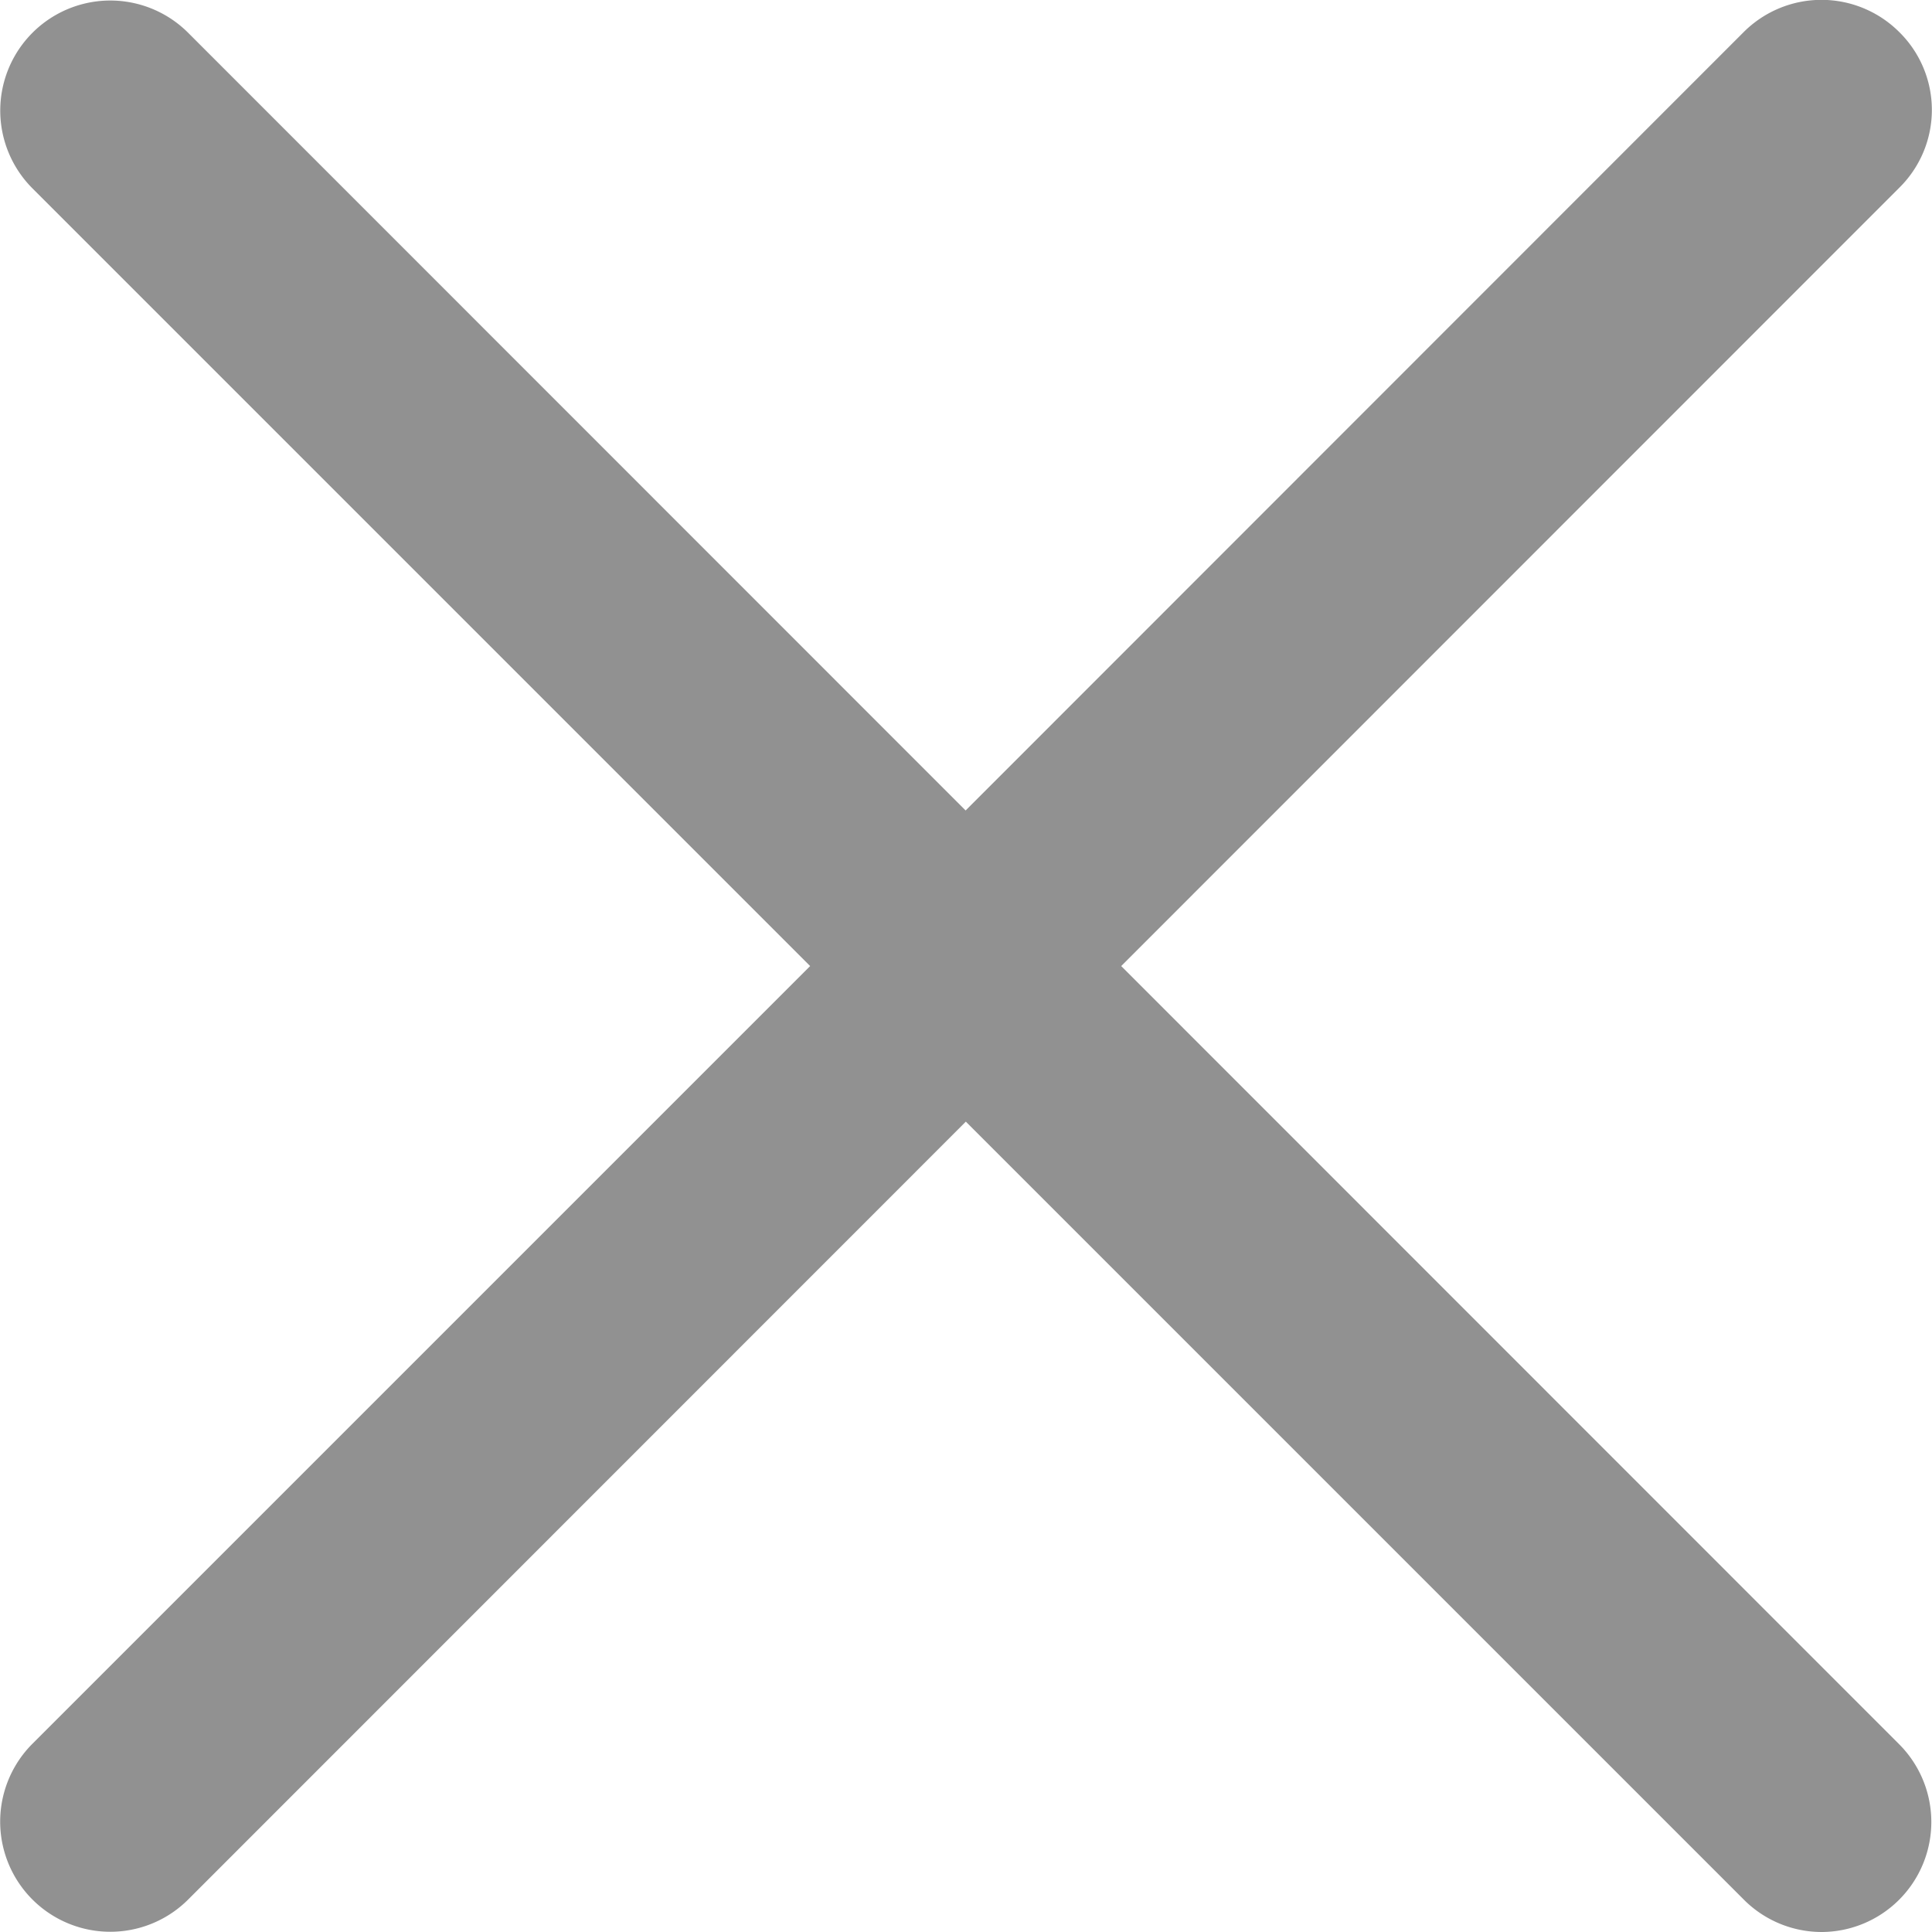 <svg xmlns="http://www.w3.org/2000/svg" width="17.559" height="17.559" viewBox="0 0 17.559 17.559">
  <path id="ic_removeall" d="M1064.261,20956.678l-7.07-7.07-7.068,7.07a1,1,0,0,1-1.415-1.416l7.068-7.068-7.068-7.068a1,1,0,0,1,1.415-1.414l7.066,7.068,7.071-7.074a1,1,0,0,1,1.415,0,.993.993,0,0,1,0,1.414l-7.072,7.074,7.072,7.074a1,1,0,0,1-.705,1.705A1,1,0,0,1,1064.261,20956.678Z" transform="translate(-1048.413 -20939.414)" fill="#919191"/>
</svg>
